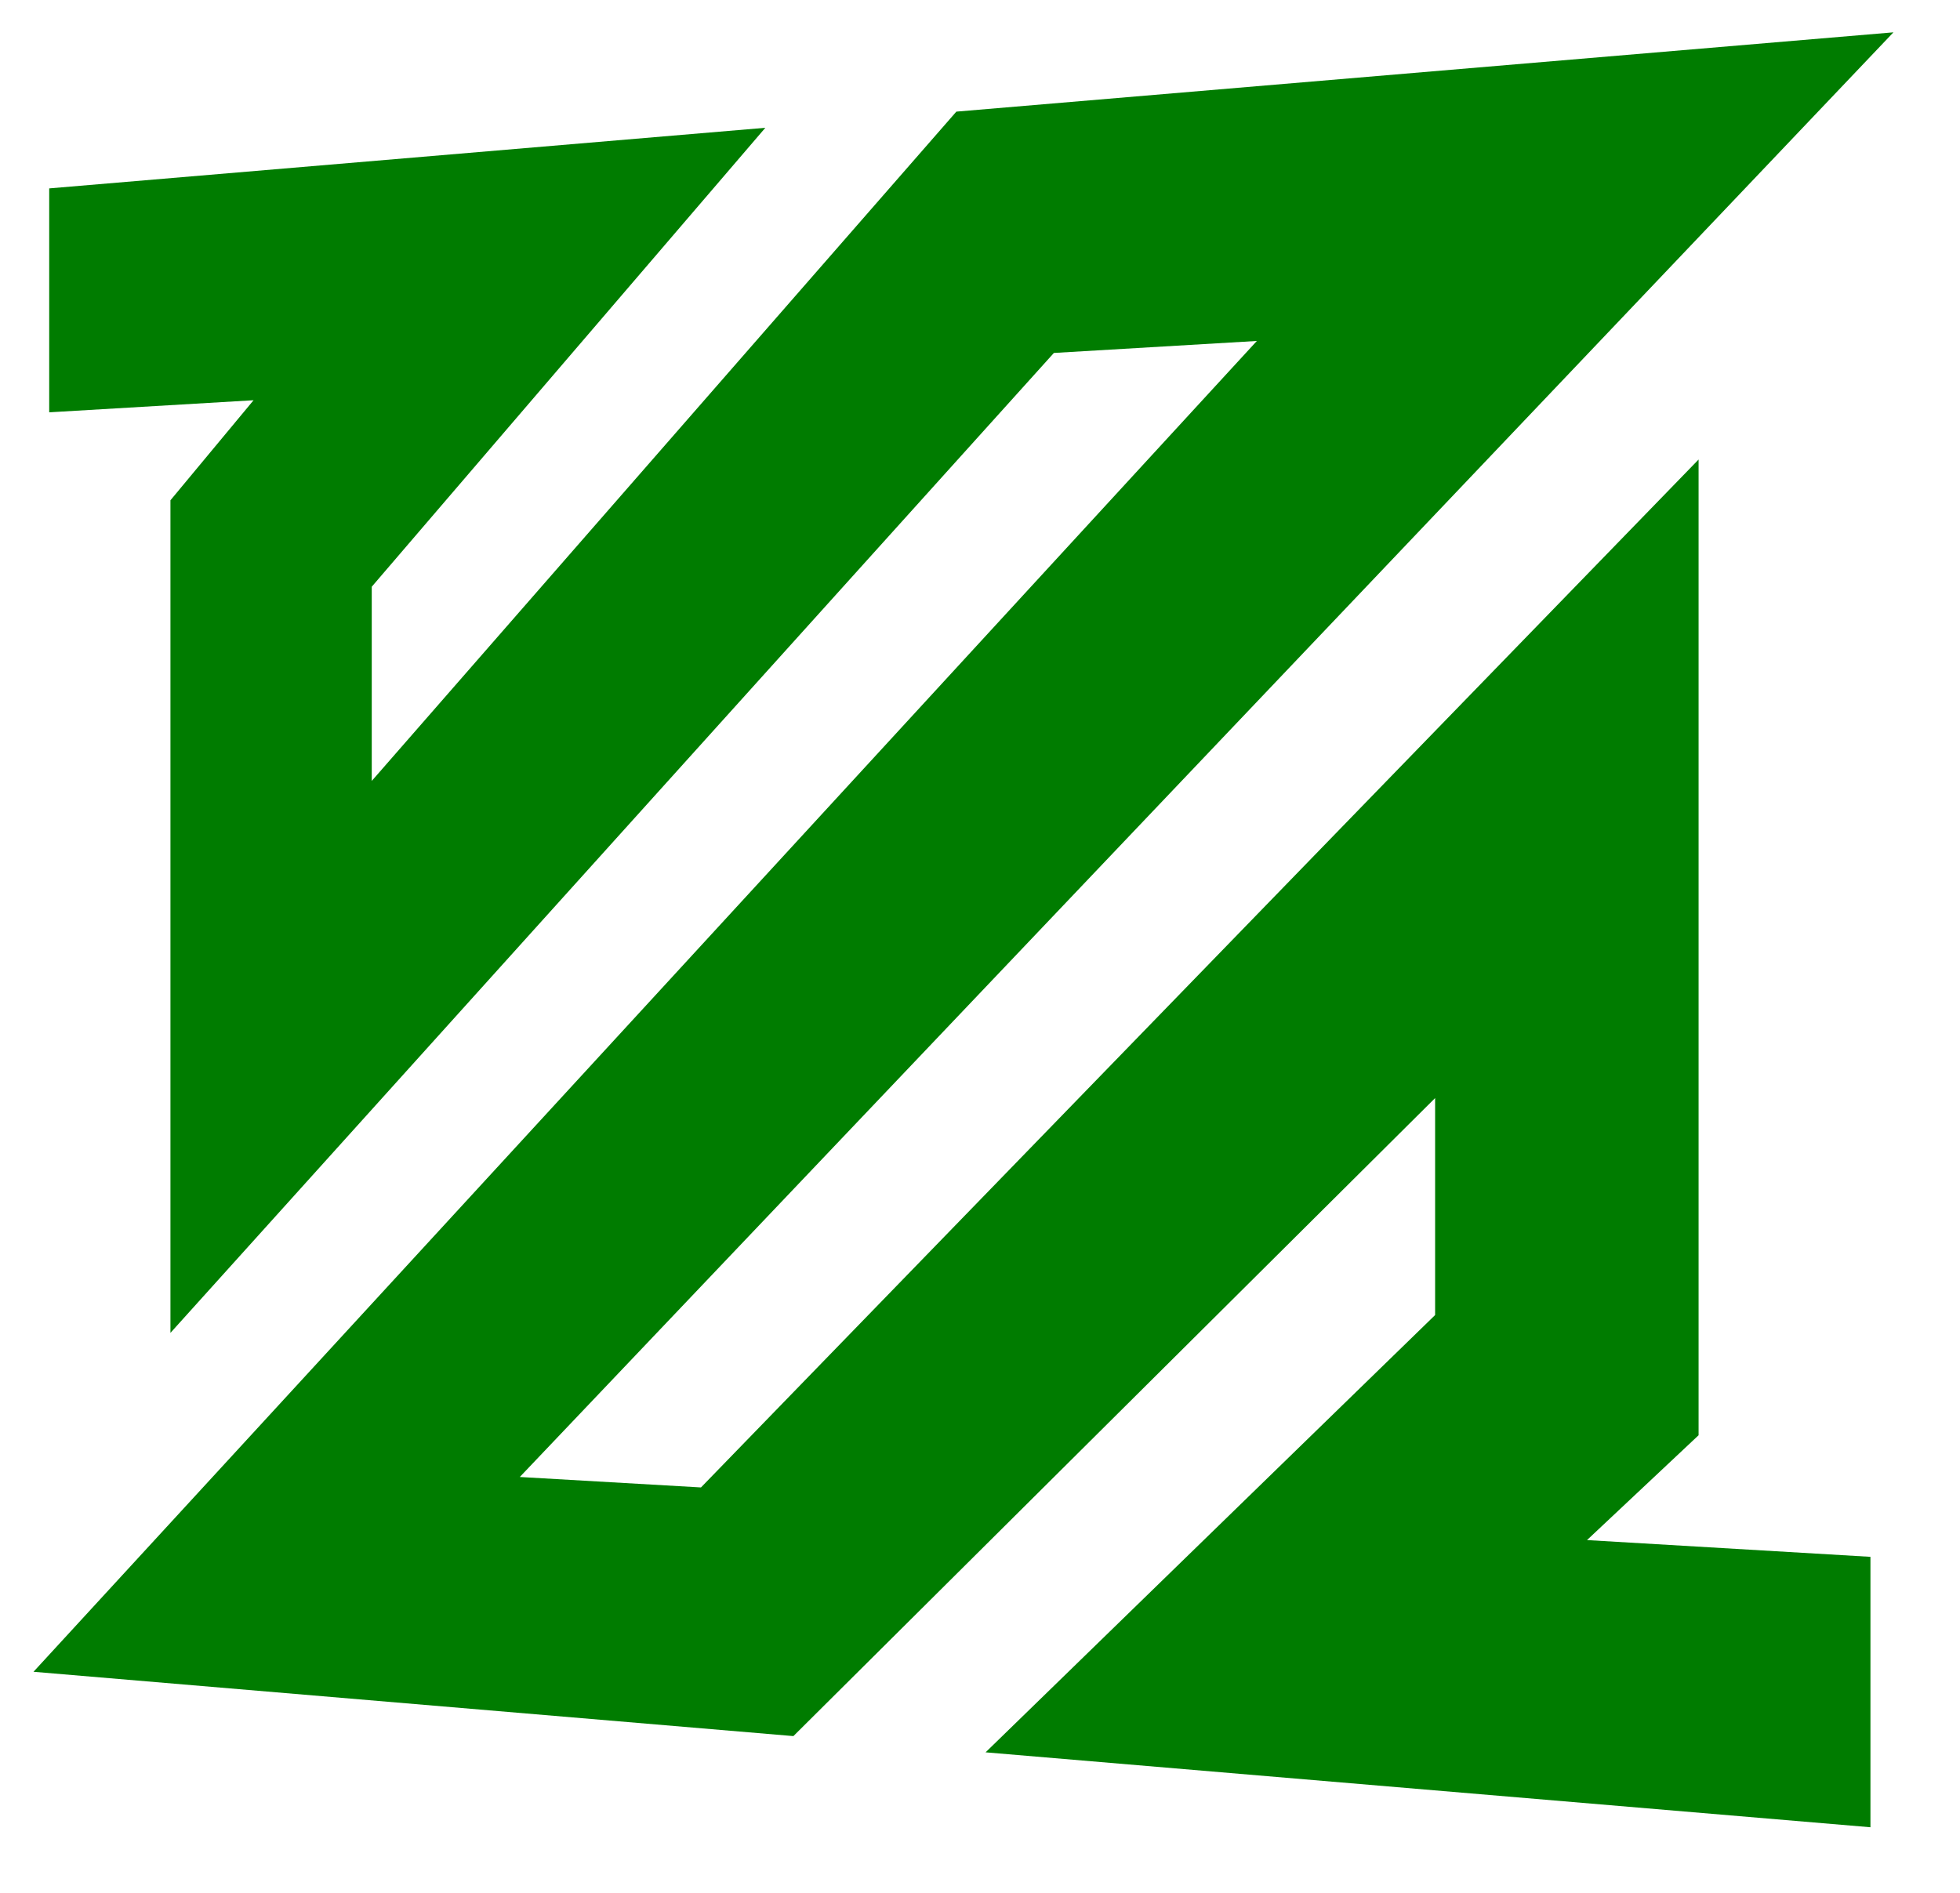 <?xml version="1.0" standalone="no"?><!DOCTYPE svg PUBLIC "-//W3C//DTD SVG 1.1//EN" "http://www.w3.org/Graphics/SVG/1.1/DTD/svg11.dtd"><svg t="1728960106032" class="icon" viewBox="0 0 1060 1024" version="1.1" xmlns="http://www.w3.org/2000/svg" p-id="2034" xmlns:xlink="http://www.w3.org/1999/xlink" width="207.031" height="200"><path d="M413.91 69.123L201.05 317.372v105.05L517.212 60.379 1024.003 17.489 281.114 798.93l97.983 5.652L918.621 248.564v527.787l-60.345 56.707 153.293 9.061v146.276l-478.548-40.53 243.114-236.53v-117.366L429.085 939.088 18.118 904.295 679.731 184.431l-109.771 6.483L92.178 720.976v-450.369l44.952-54.112-110.518 6.534V101.905z" p-id="2035" fill="#007c00"></path></svg>